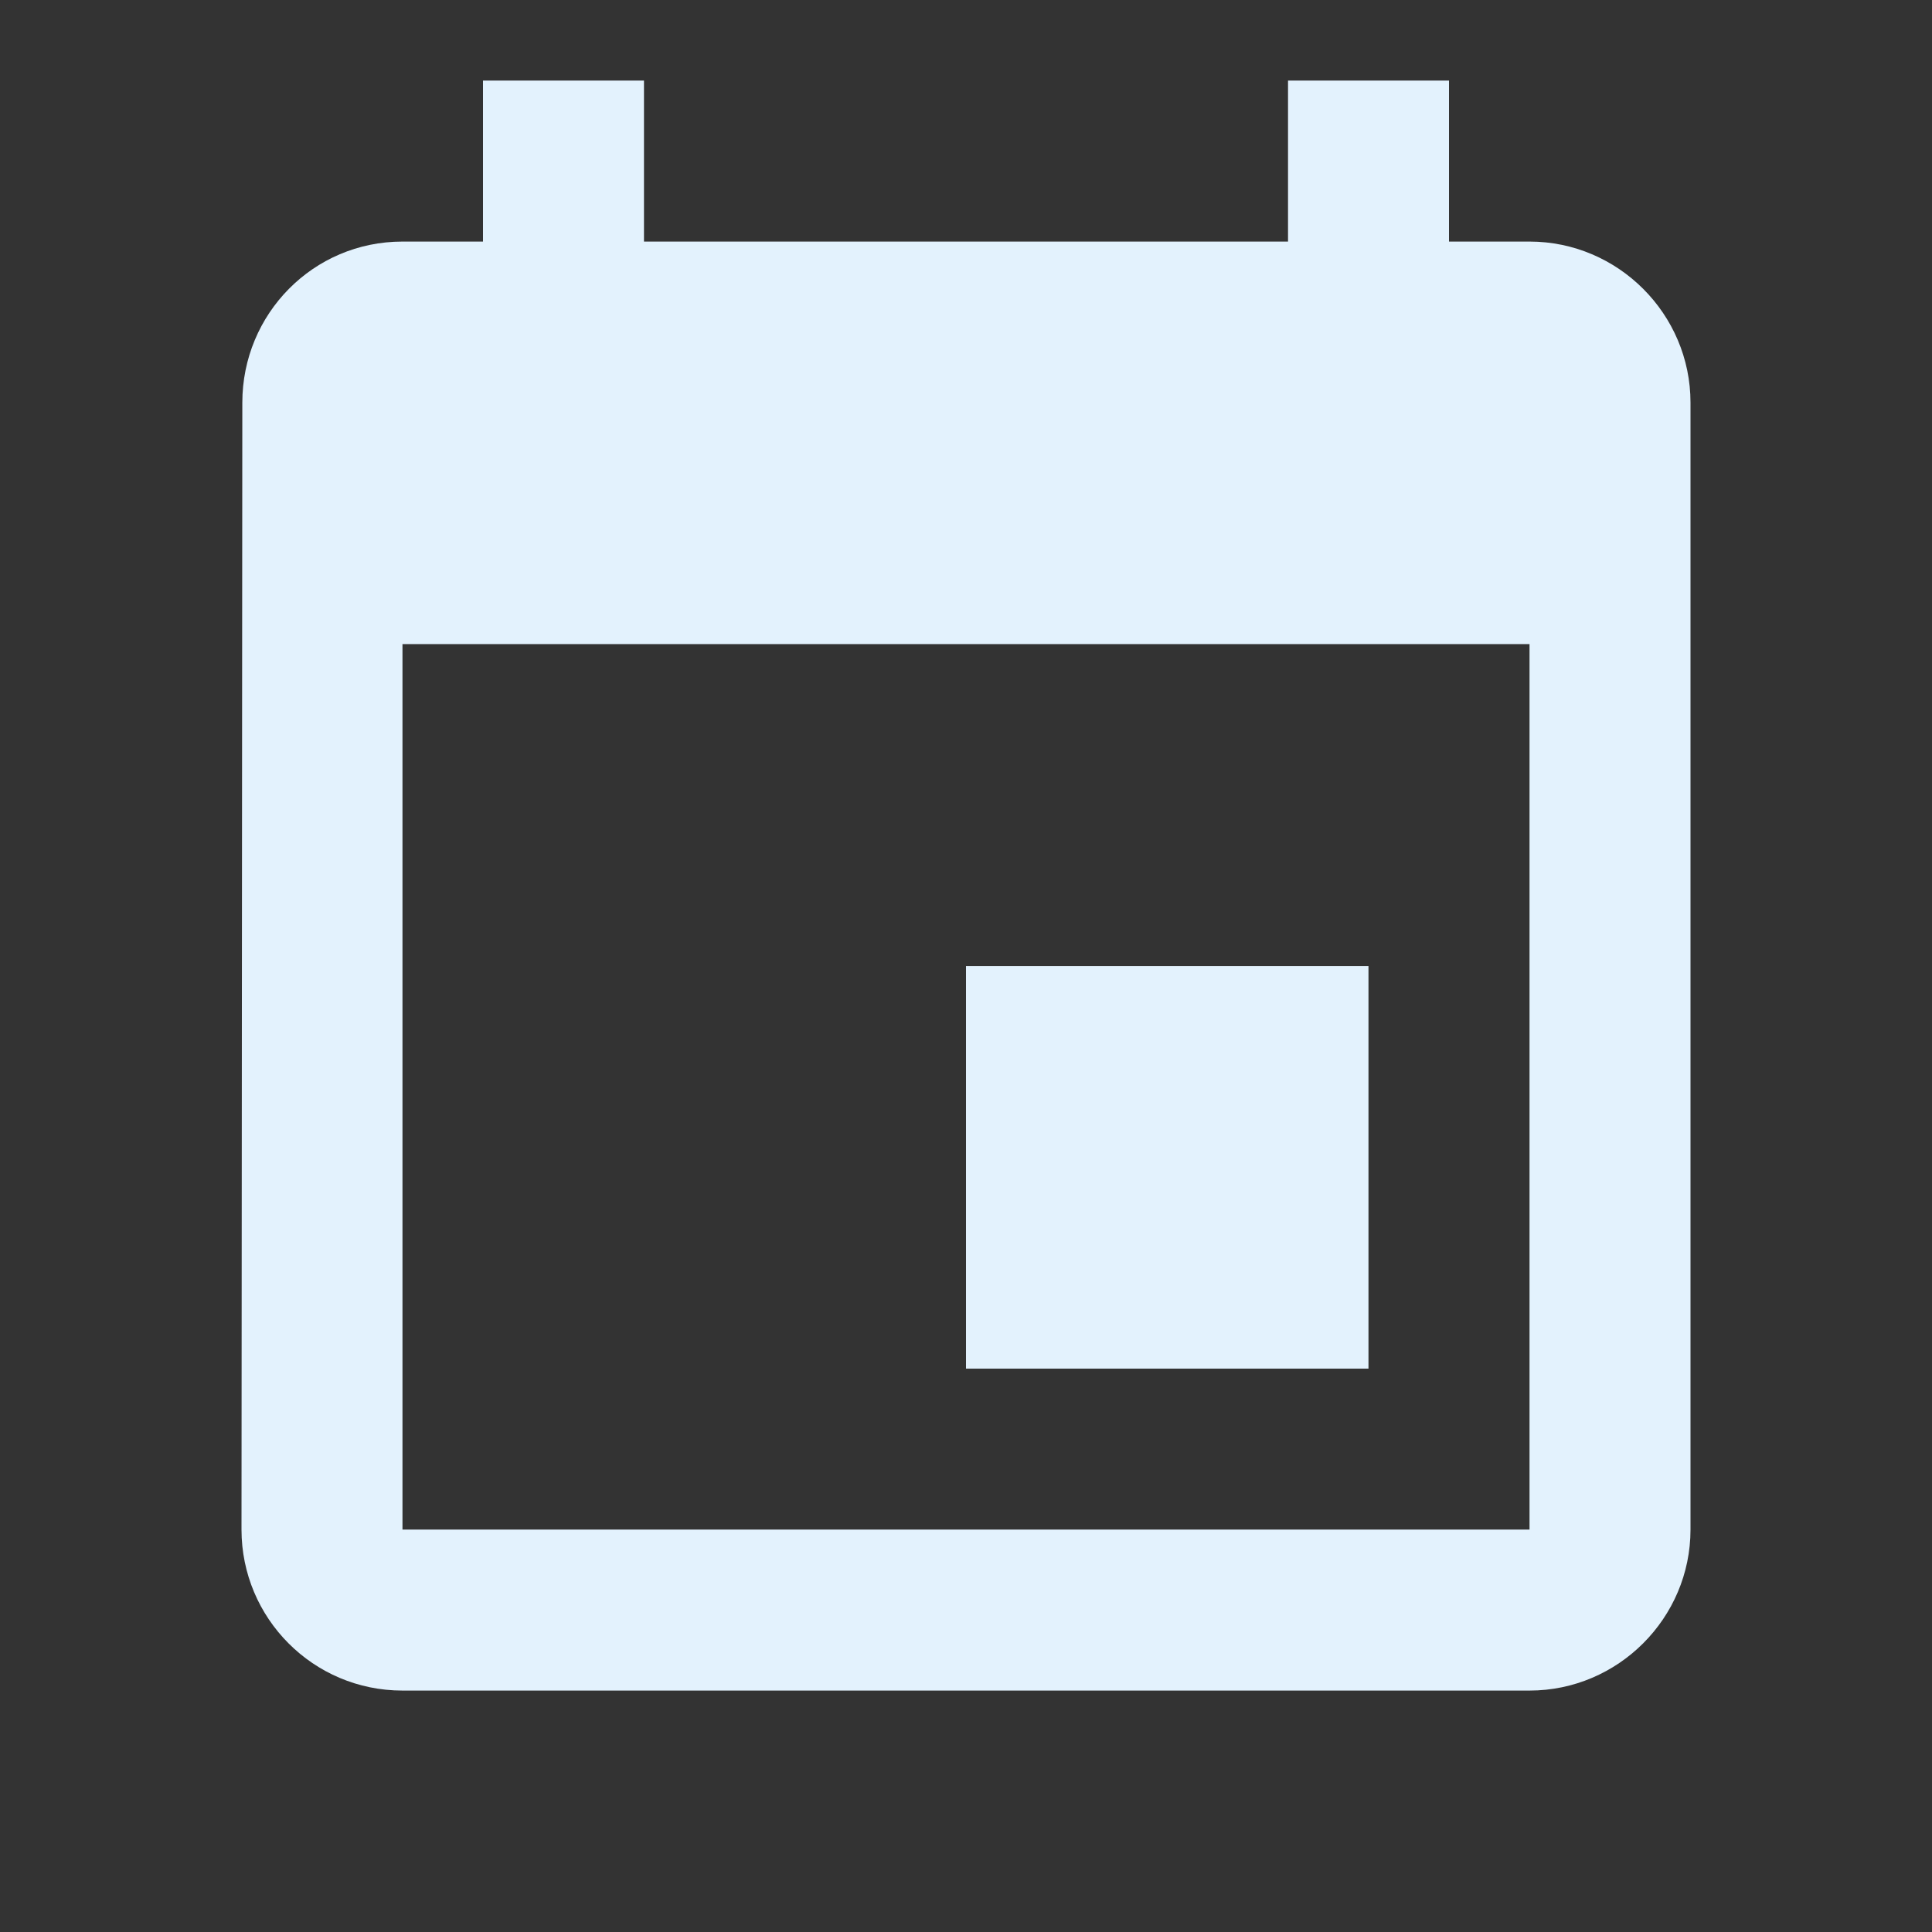 <svg width="28" height="28" viewBox="0 0 28 28" fill="none" xmlns="http://www.w3.org/2000/svg">
<rect x="0" y="0" width="28" height="28" fill="#333333" stroke="none"/>
<path d="M19.833 14.001H14V19.835H19.833V14.001ZM18.667 1.168V3.501H9.333V1.168H7V3.501H5.833C4.538 3.501 3.512 4.551 3.512 5.835L3.5 22.168C3.5 23.451 4.538 24.501 5.833 24.501H22.167C23.45 24.501 24.5 23.451 24.5 22.168V5.835C24.5 4.551 23.45 3.501 22.167 3.501H21V1.168H18.667ZM22.167 22.168H5.833V9.335H22.167V22.168Z" fill="#E3F2FD"/>
</svg>
